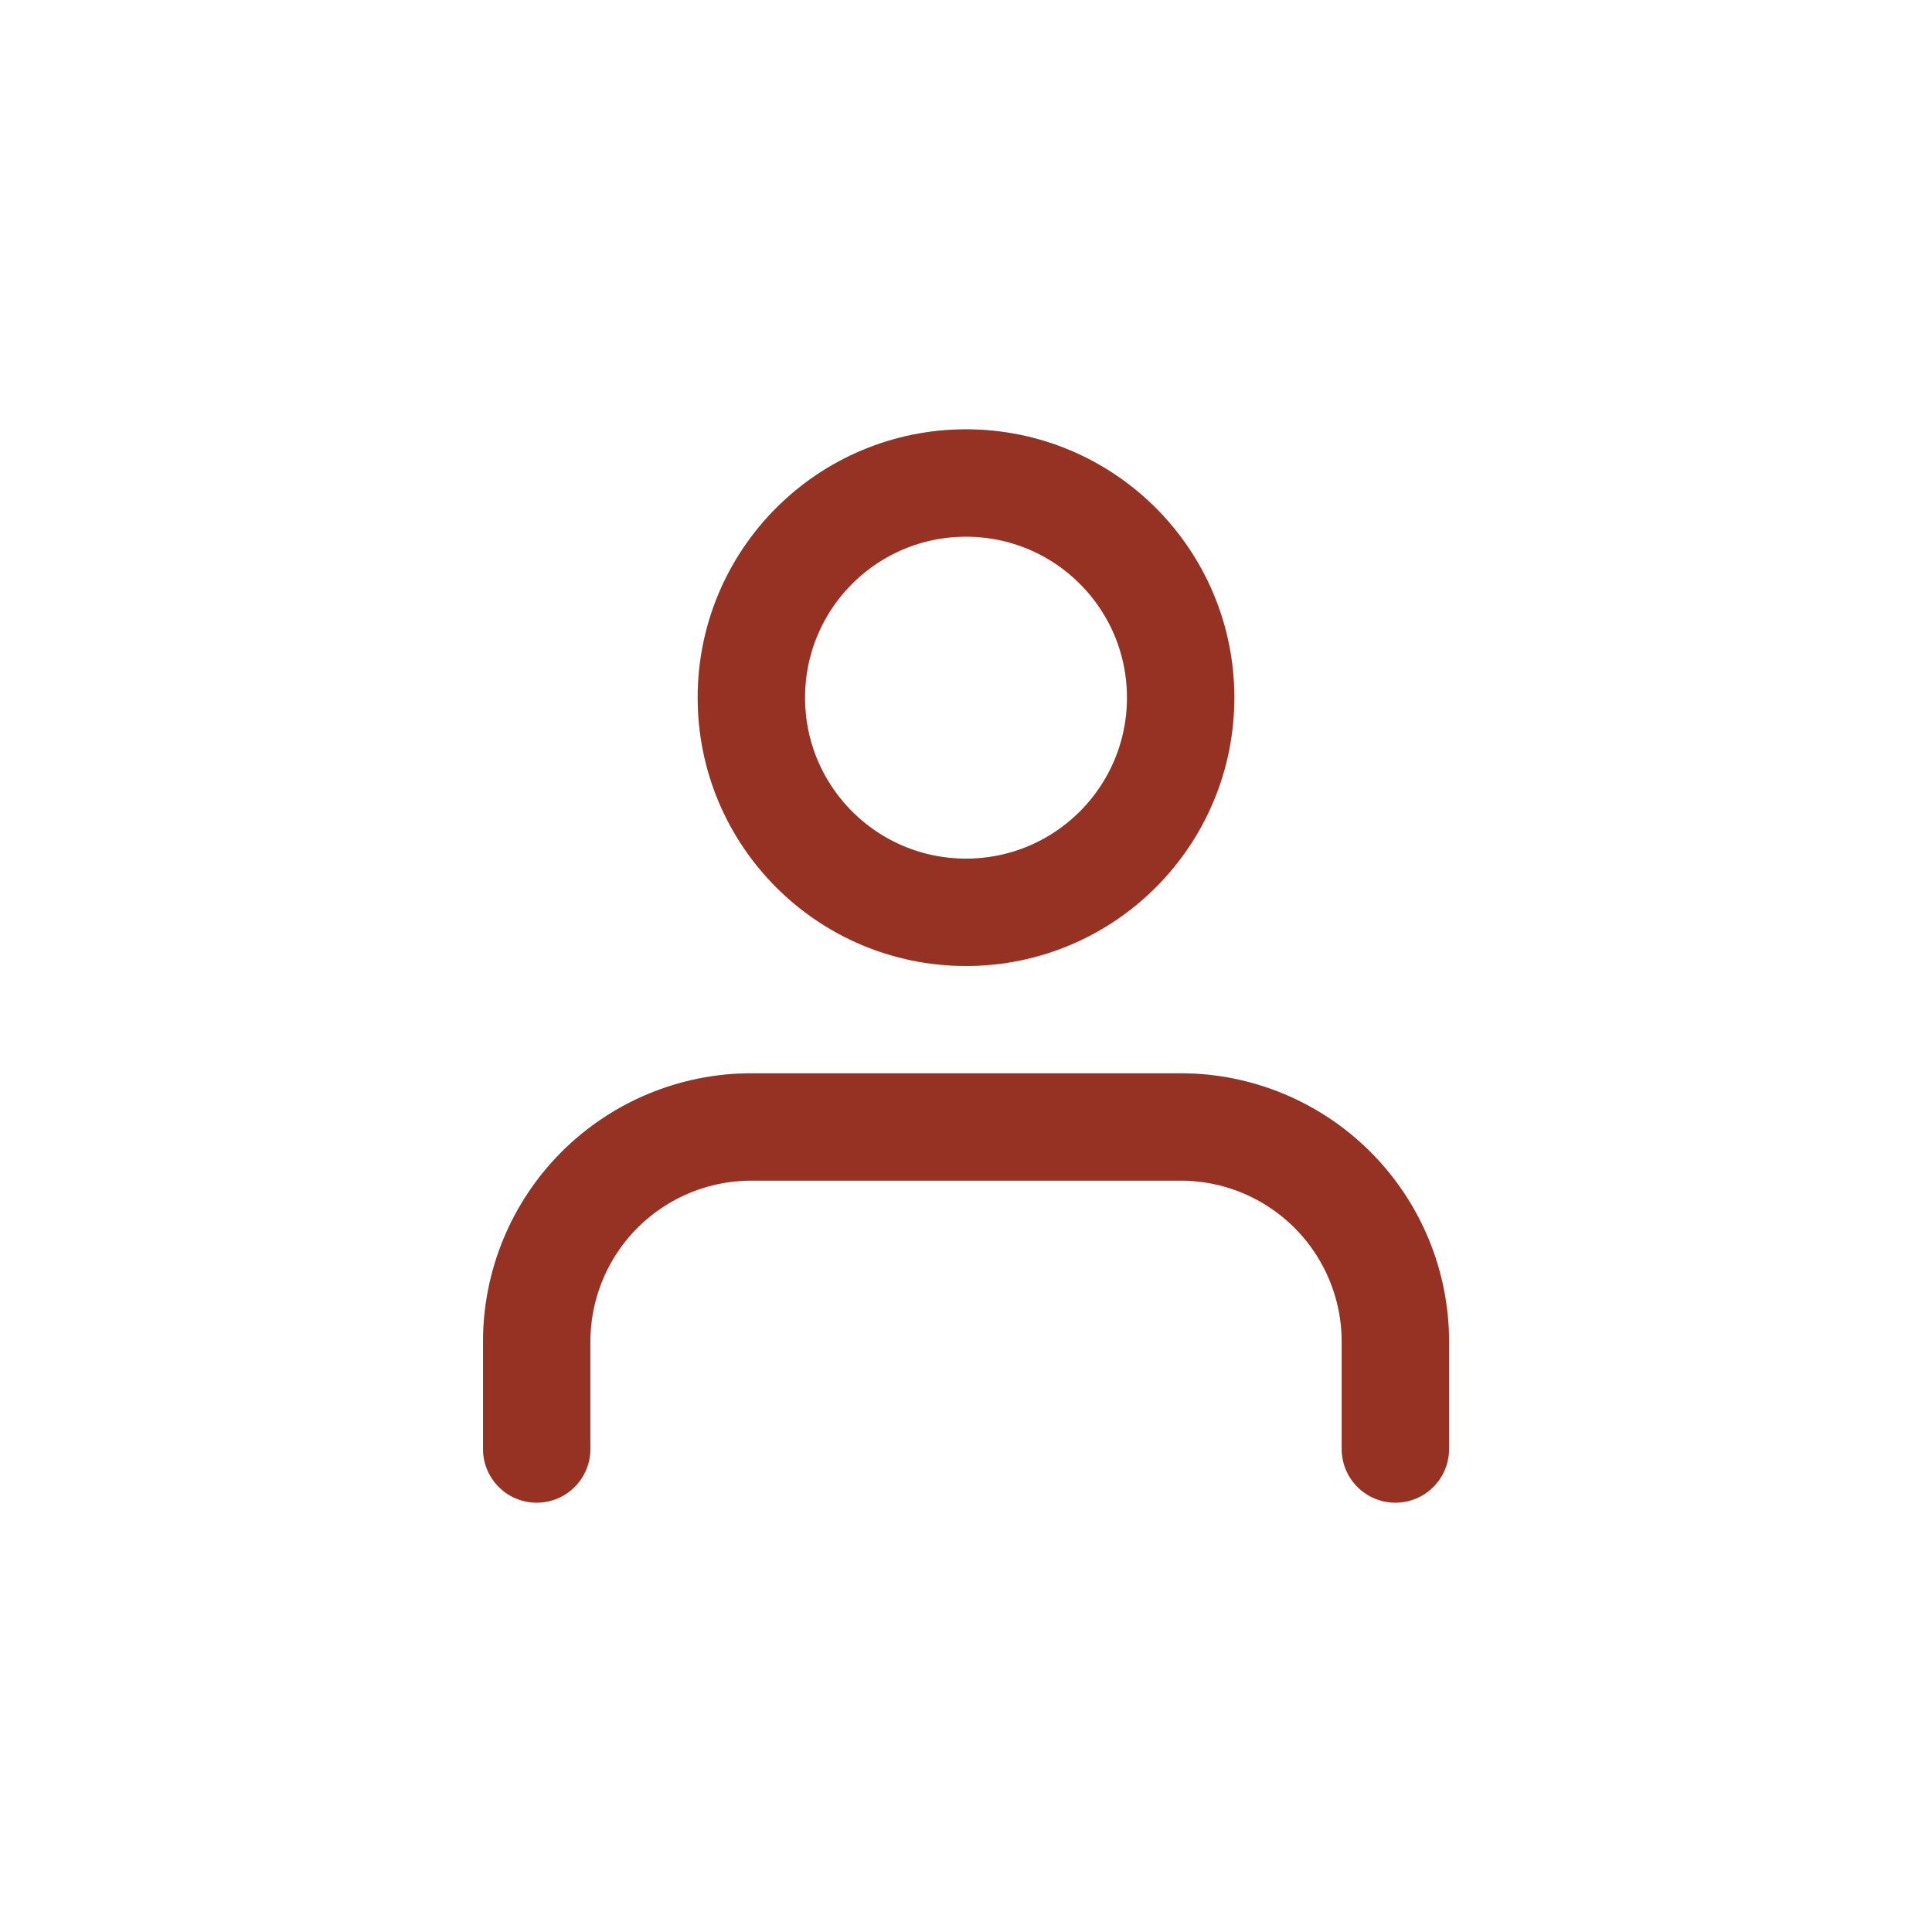 <svg width="29" height="29" viewBox="0 0 29 29" fill="none" xmlns="http://www.w3.org/2000/svg">
<path d="M20.945 21.75V20.139C20.945 19.284 20.605 18.465 20.001 17.86C19.396 17.256 18.577 16.916 17.722 16.916H11.278C10.423 16.916 9.604 17.256 8.999 17.86C8.395 18.465 8.056 19.284 8.056 20.139V21.75" stroke="#E94F37" stroke-width="1.611" stroke-linecap="round" stroke-linejoin="round"/>
<path d="M20.945 21.75V20.139C20.945 19.284 20.605 18.465 20.001 17.86C19.396 17.256 18.577 16.916 17.722 16.916H11.278C10.423 16.916 9.604 17.256 8.999 17.86C8.395 18.465 8.056 19.284 8.056 20.139V21.75" stroke="black" stroke-opacity="0.2" stroke-width="1.611" stroke-linecap="round" stroke-linejoin="round"/>
<path d="M20.945 21.75V20.139C20.945 19.284 20.605 18.465 20.001 17.86C19.396 17.256 18.577 16.916 17.722 16.916H11.278C10.423 16.916 9.604 17.256 8.999 17.86C8.395 18.465 8.056 19.284 8.056 20.139V21.75" stroke="black" stroke-opacity="0.2" stroke-width="1.611" stroke-linecap="round" stroke-linejoin="round"/>
<path d="M14.5 13.694C16.28 13.694 17.722 12.252 17.722 10.472C17.722 8.692 16.28 7.25 14.5 7.25C12.72 7.25 11.278 8.692 11.278 10.472C11.278 12.252 12.72 13.694 14.5 13.694Z" stroke="#E94F37" stroke-width="1.611" stroke-linecap="round" stroke-linejoin="round"/>
<path d="M14.5 13.694C16.28 13.694 17.722 12.252 17.722 10.472C17.722 8.692 16.28 7.25 14.5 7.25C12.72 7.25 11.278 8.692 11.278 10.472C11.278 12.252 12.72 13.694 14.5 13.694Z" stroke="black" stroke-opacity="0.2" stroke-width="1.611" stroke-linecap="round" stroke-linejoin="round"/>
<path d="M14.5 13.694C16.28 13.694 17.722 12.252 17.722 10.472C17.722 8.692 16.28 7.25 14.5 7.25C12.72 7.25 11.278 8.692 11.278 10.472C11.278 12.252 12.72 13.694 14.5 13.694Z" stroke="black" stroke-opacity="0.2" stroke-width="1.611" stroke-linecap="round" stroke-linejoin="round"/>
</svg>
